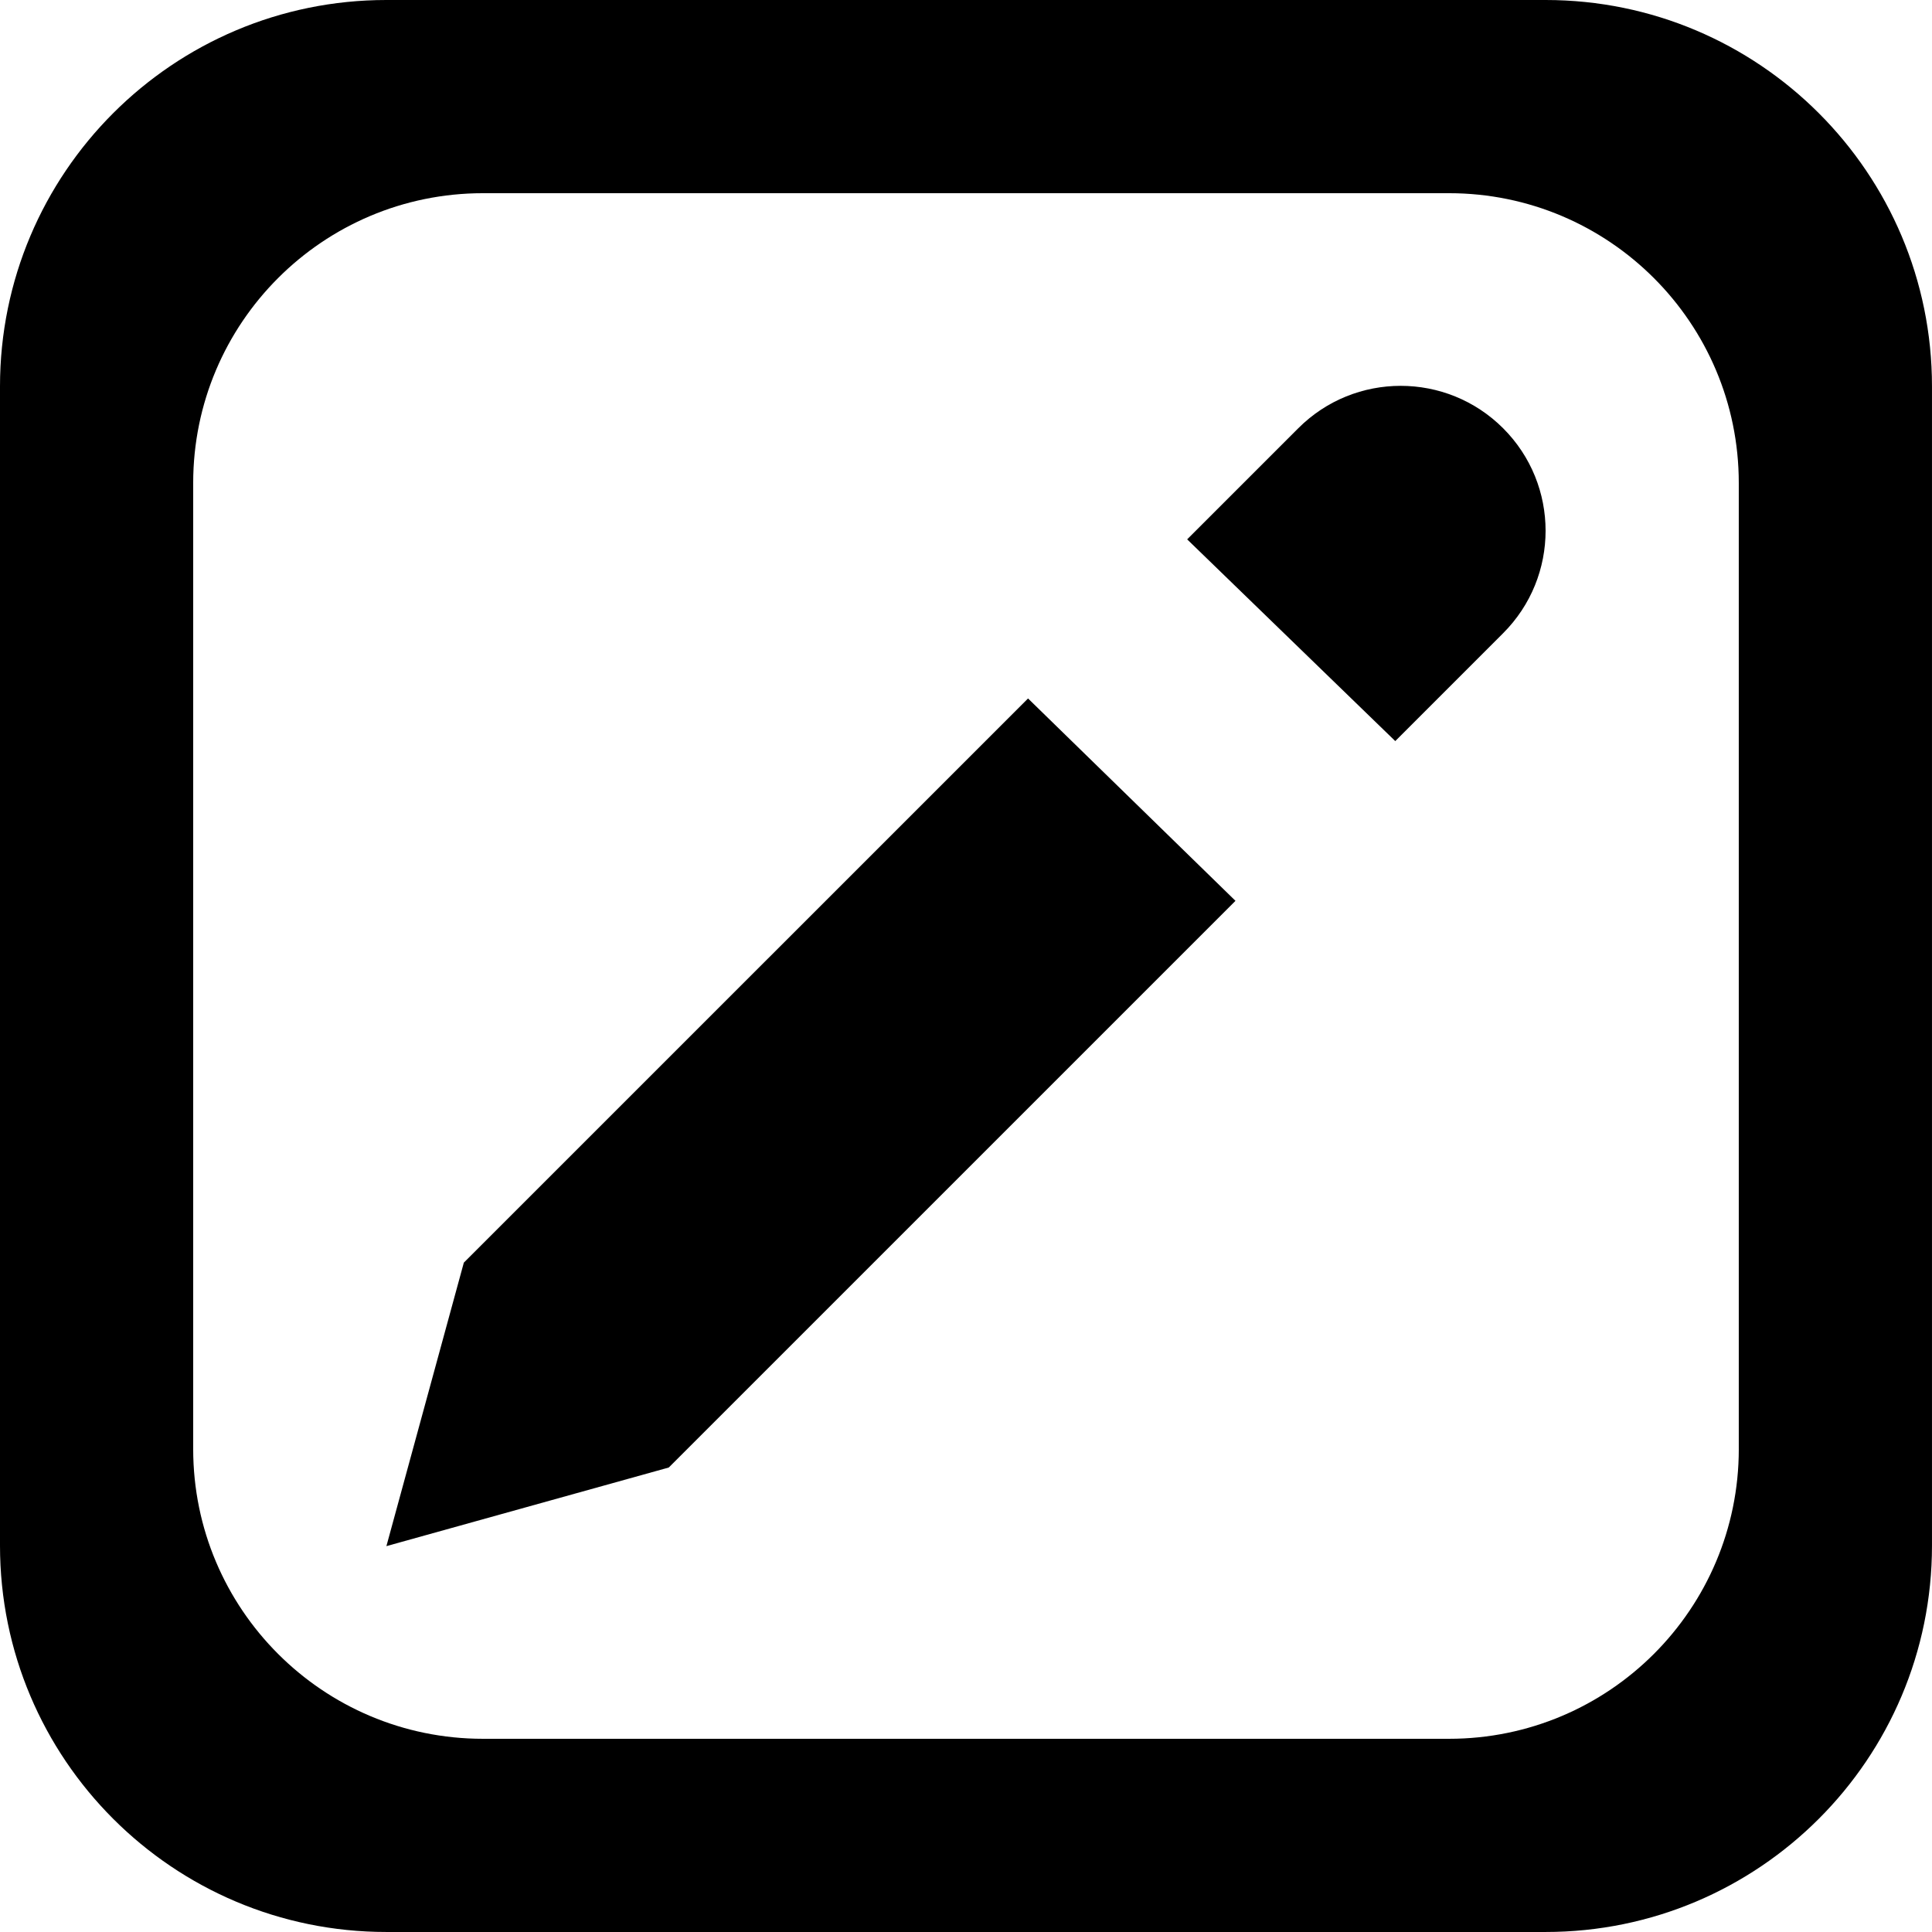 <?xml version='1.0' encoding='iso-8859-1'?>
<svg version="1.1" xmlns="http://www.w3.org/2000/svg" viewBox="0 0 137.145 137.145" xmlns:xlink="http://www.w3.org/1999/xlink" enable-background="new 0 0 137.145 137.145">
  <g>
    <g>
      <path d="m32.926,89.629l-5.497,20.125 20.044-5.581 40.229-40.226-14.725-14.366-40.051,40.048zm76.789-89.629h-82.286c-15.148,0-27.429,12.281-27.429,27.428v82.287c0,15.148 12.28,27.429 27.429,27.429h82.286c15.149,0 27.429-12.281 27.429-27.429v-82.287c0-15.147-12.28-27.428-27.429-27.428zm13.715,102.858c0,11.361-9.21,20.572-20.571,20.572h-68.573c-11.361,0-20.572-9.211-20.572-20.572v-68.572c0-11.361 9.21-20.572 20.572-20.572h68.572c11.361,0 20.571,9.211 20.571,20.572v68.572zm-31.272-72.457l-7.886,7.885 14.772,14.32 7.658-7.658c4.018-4.018 4.018-10.53 0-14.547-4.017-4.016-10.531-4.016-14.544,0z"/>
    </g>
  </g>
</svg>

